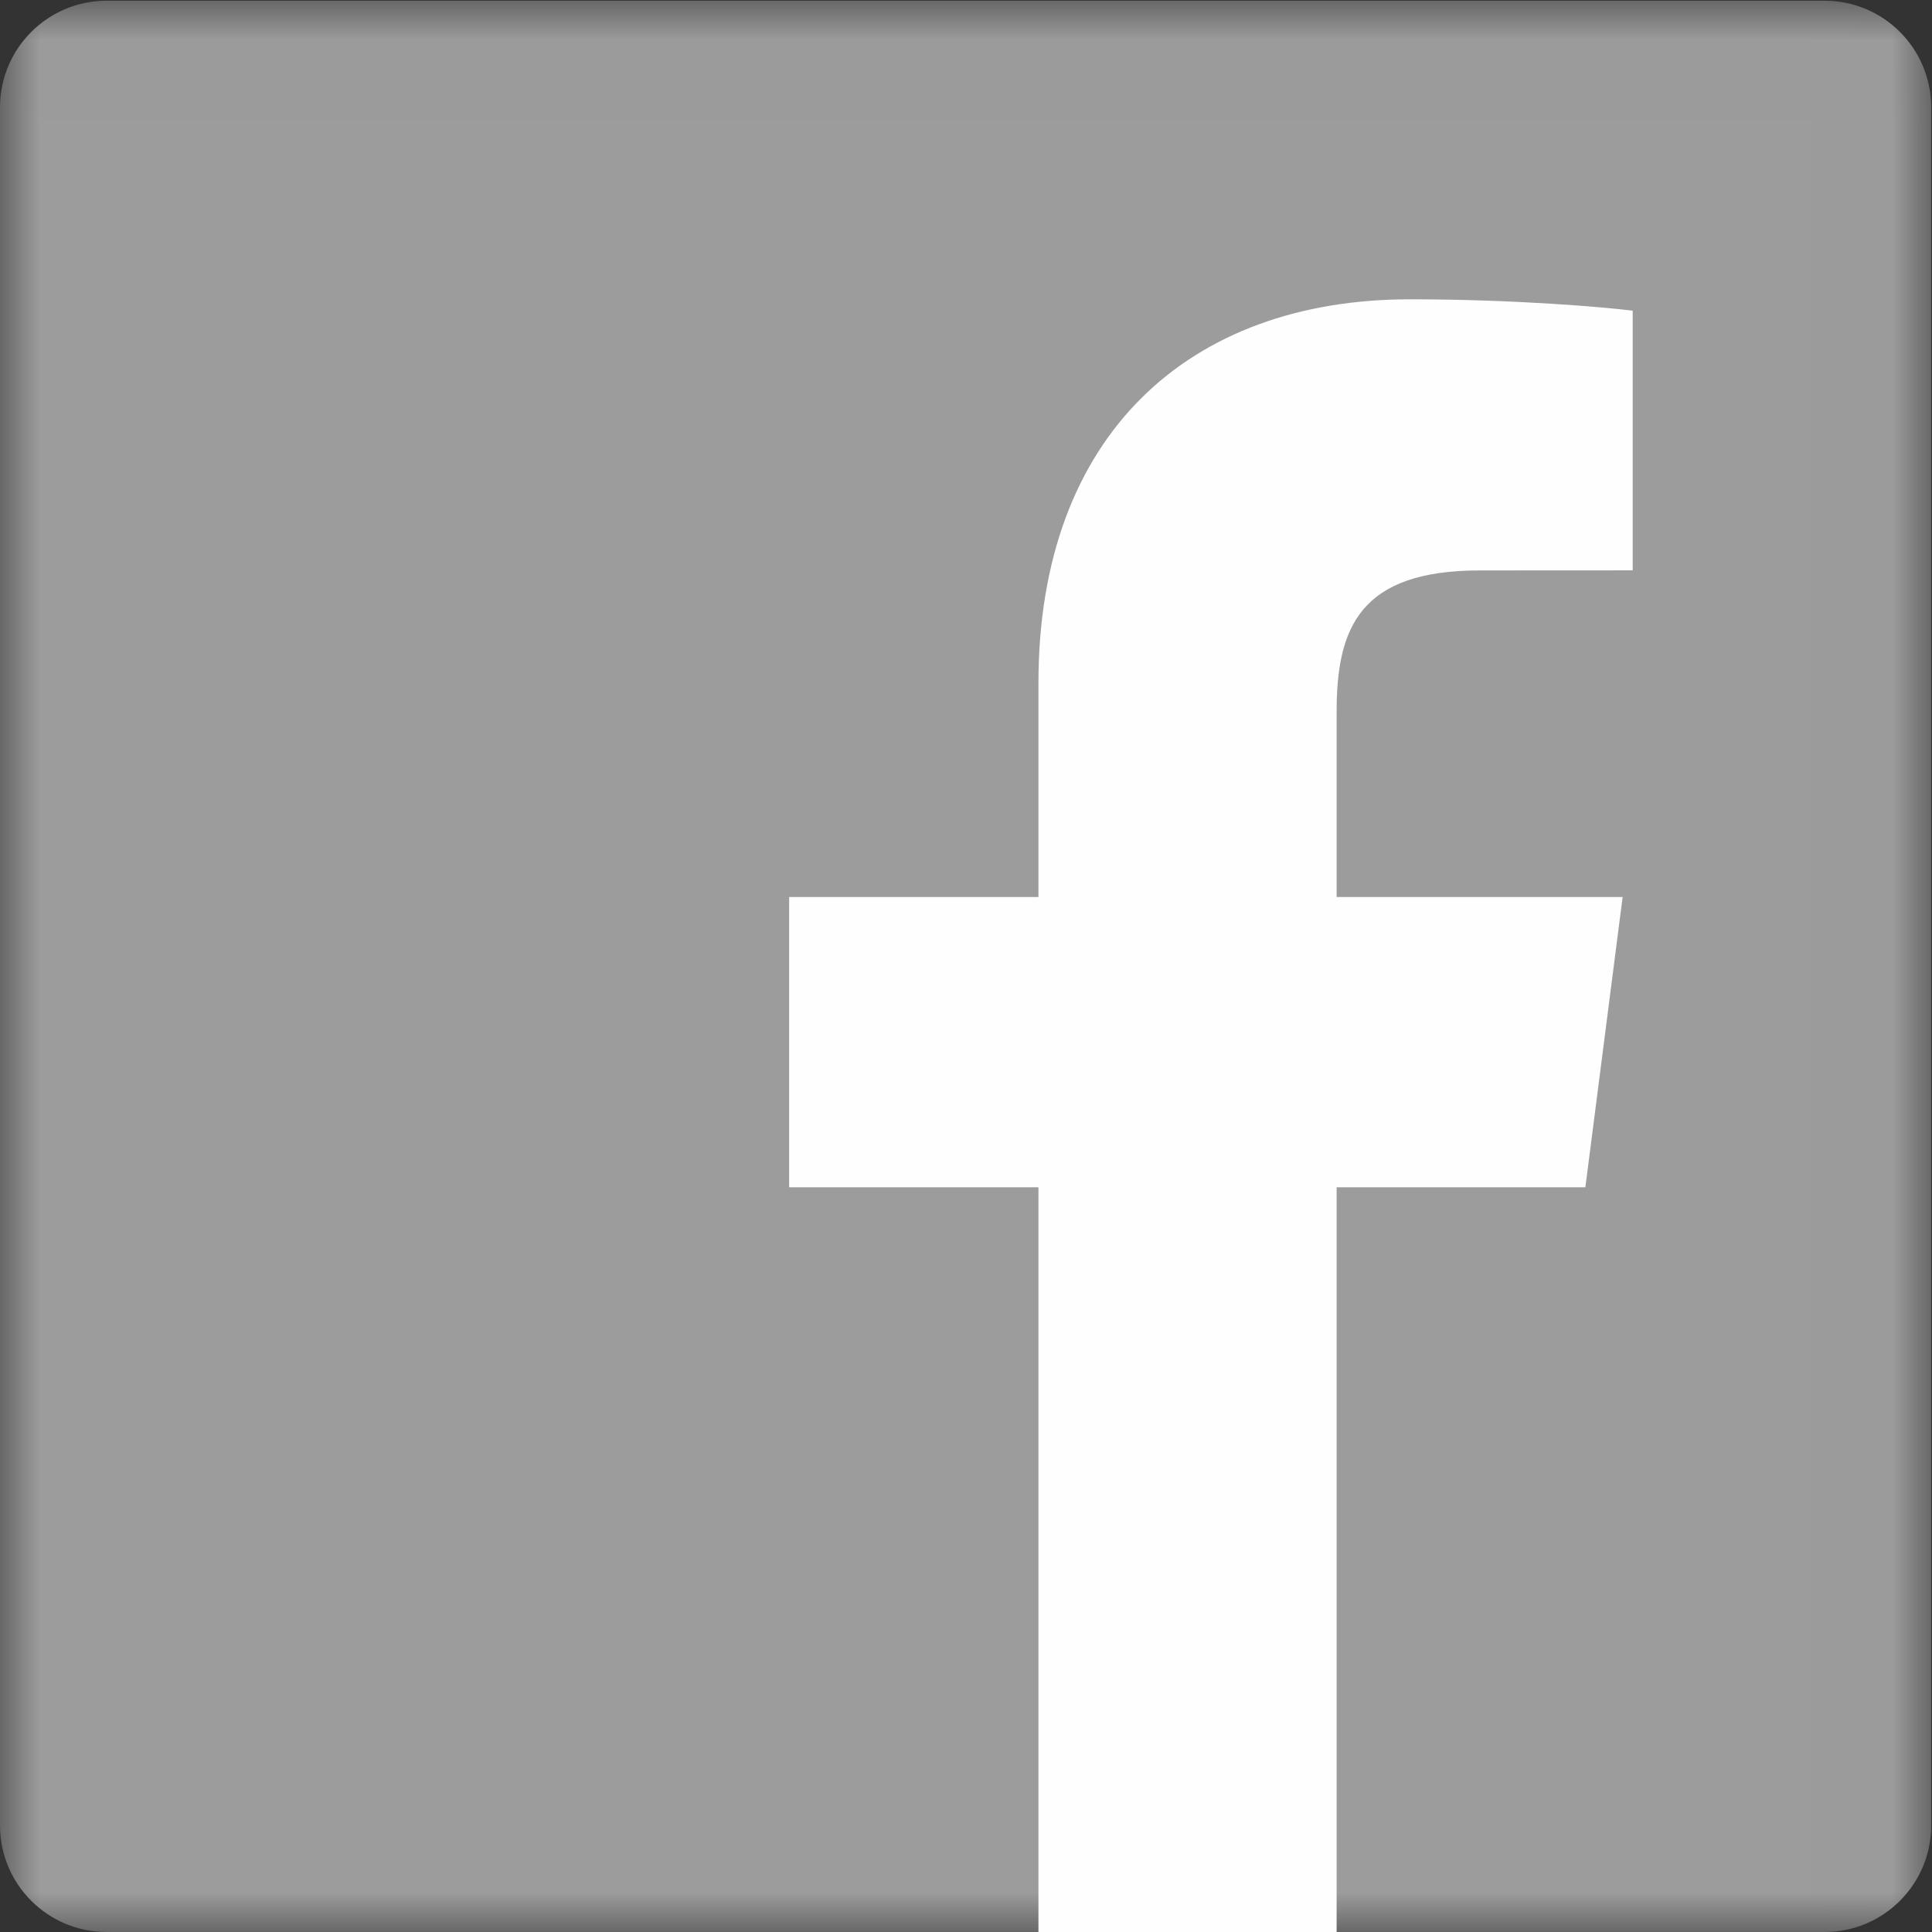 <?xml version="1.0" encoding="UTF-8"?>
<svg width="24px" height="24px" viewBox="0 0 24 24" version="1.1" xmlns="http://www.w3.org/2000/svg" xmlns:xlink="http://www.w3.org/1999/xlink">
    <rect x="0" y="0" width="24" height="24" fill="#333333" stroke="none"/>
    <!-- Generator: Sketch 47.1 (45422) - http://www.bohemiancoding.com/sketch -->
    <title>icon/social/fb</title>
    <desc>Created with Sketch.</desc>
    <defs>
        <polygon id="path-1" points="11.995 24 23.99 24 23.99 0.009 11.995 0.009 8.98876405e-06 0.009 8.98876405e-06 24 11.995 24"></polygon>
    </defs>
    <g id="Symbols" stroke="none" stroke-width="1" fill="none" fill-rule="evenodd">
        <g id="icon/social/fb">
            <g id="Group">
                <g id="Page-1">
                    <g id="Group-3">
                        <mask id="mask-2" fill="white">
                            <use xlink:href="#path-1"></use>
                        </mask>
                        <g id="Clip-2"></g>
                        <path d="M22.666,24 C23.397,24 23.99,23.407 23.99,22.676 L23.99,1.334 C23.99,0.602 23.397,0.009 22.666,0.009 L1.324,0.009 C0.593,0.009 8.98876405e-06,0.602 8.98876405e-06,1.334 L8.98876405e-06,22.676 C8.98876405e-06,23.407 0.593,24 1.324,24 L22.666,24 Z" id="Fill-1" fill="#9D9C9C" mask="url(#mask-2)"></path>
                    </g>
                    <path d="M16.604,24 L16.604,14.749 L19.694,14.749 L20.157,11.143 L16.604,11.143 L16.604,8.841 C16.604,7.797 16.893,7.086 18.382,7.086 L20.282,7.085 L20.282,3.86 C19.953,3.817 18.826,3.718 17.514,3.718 C14.775,3.718 12.9,5.399 12.9,8.484 L12.9,11.143 L9.803,11.143 L9.803,14.749 L12.9,14.749 L12.9,24 L16.604,24 Z" id="Fill-4" fill="#FEFEFE"></path>
                </g>
            </g>
        </g>
    </g>
</svg>